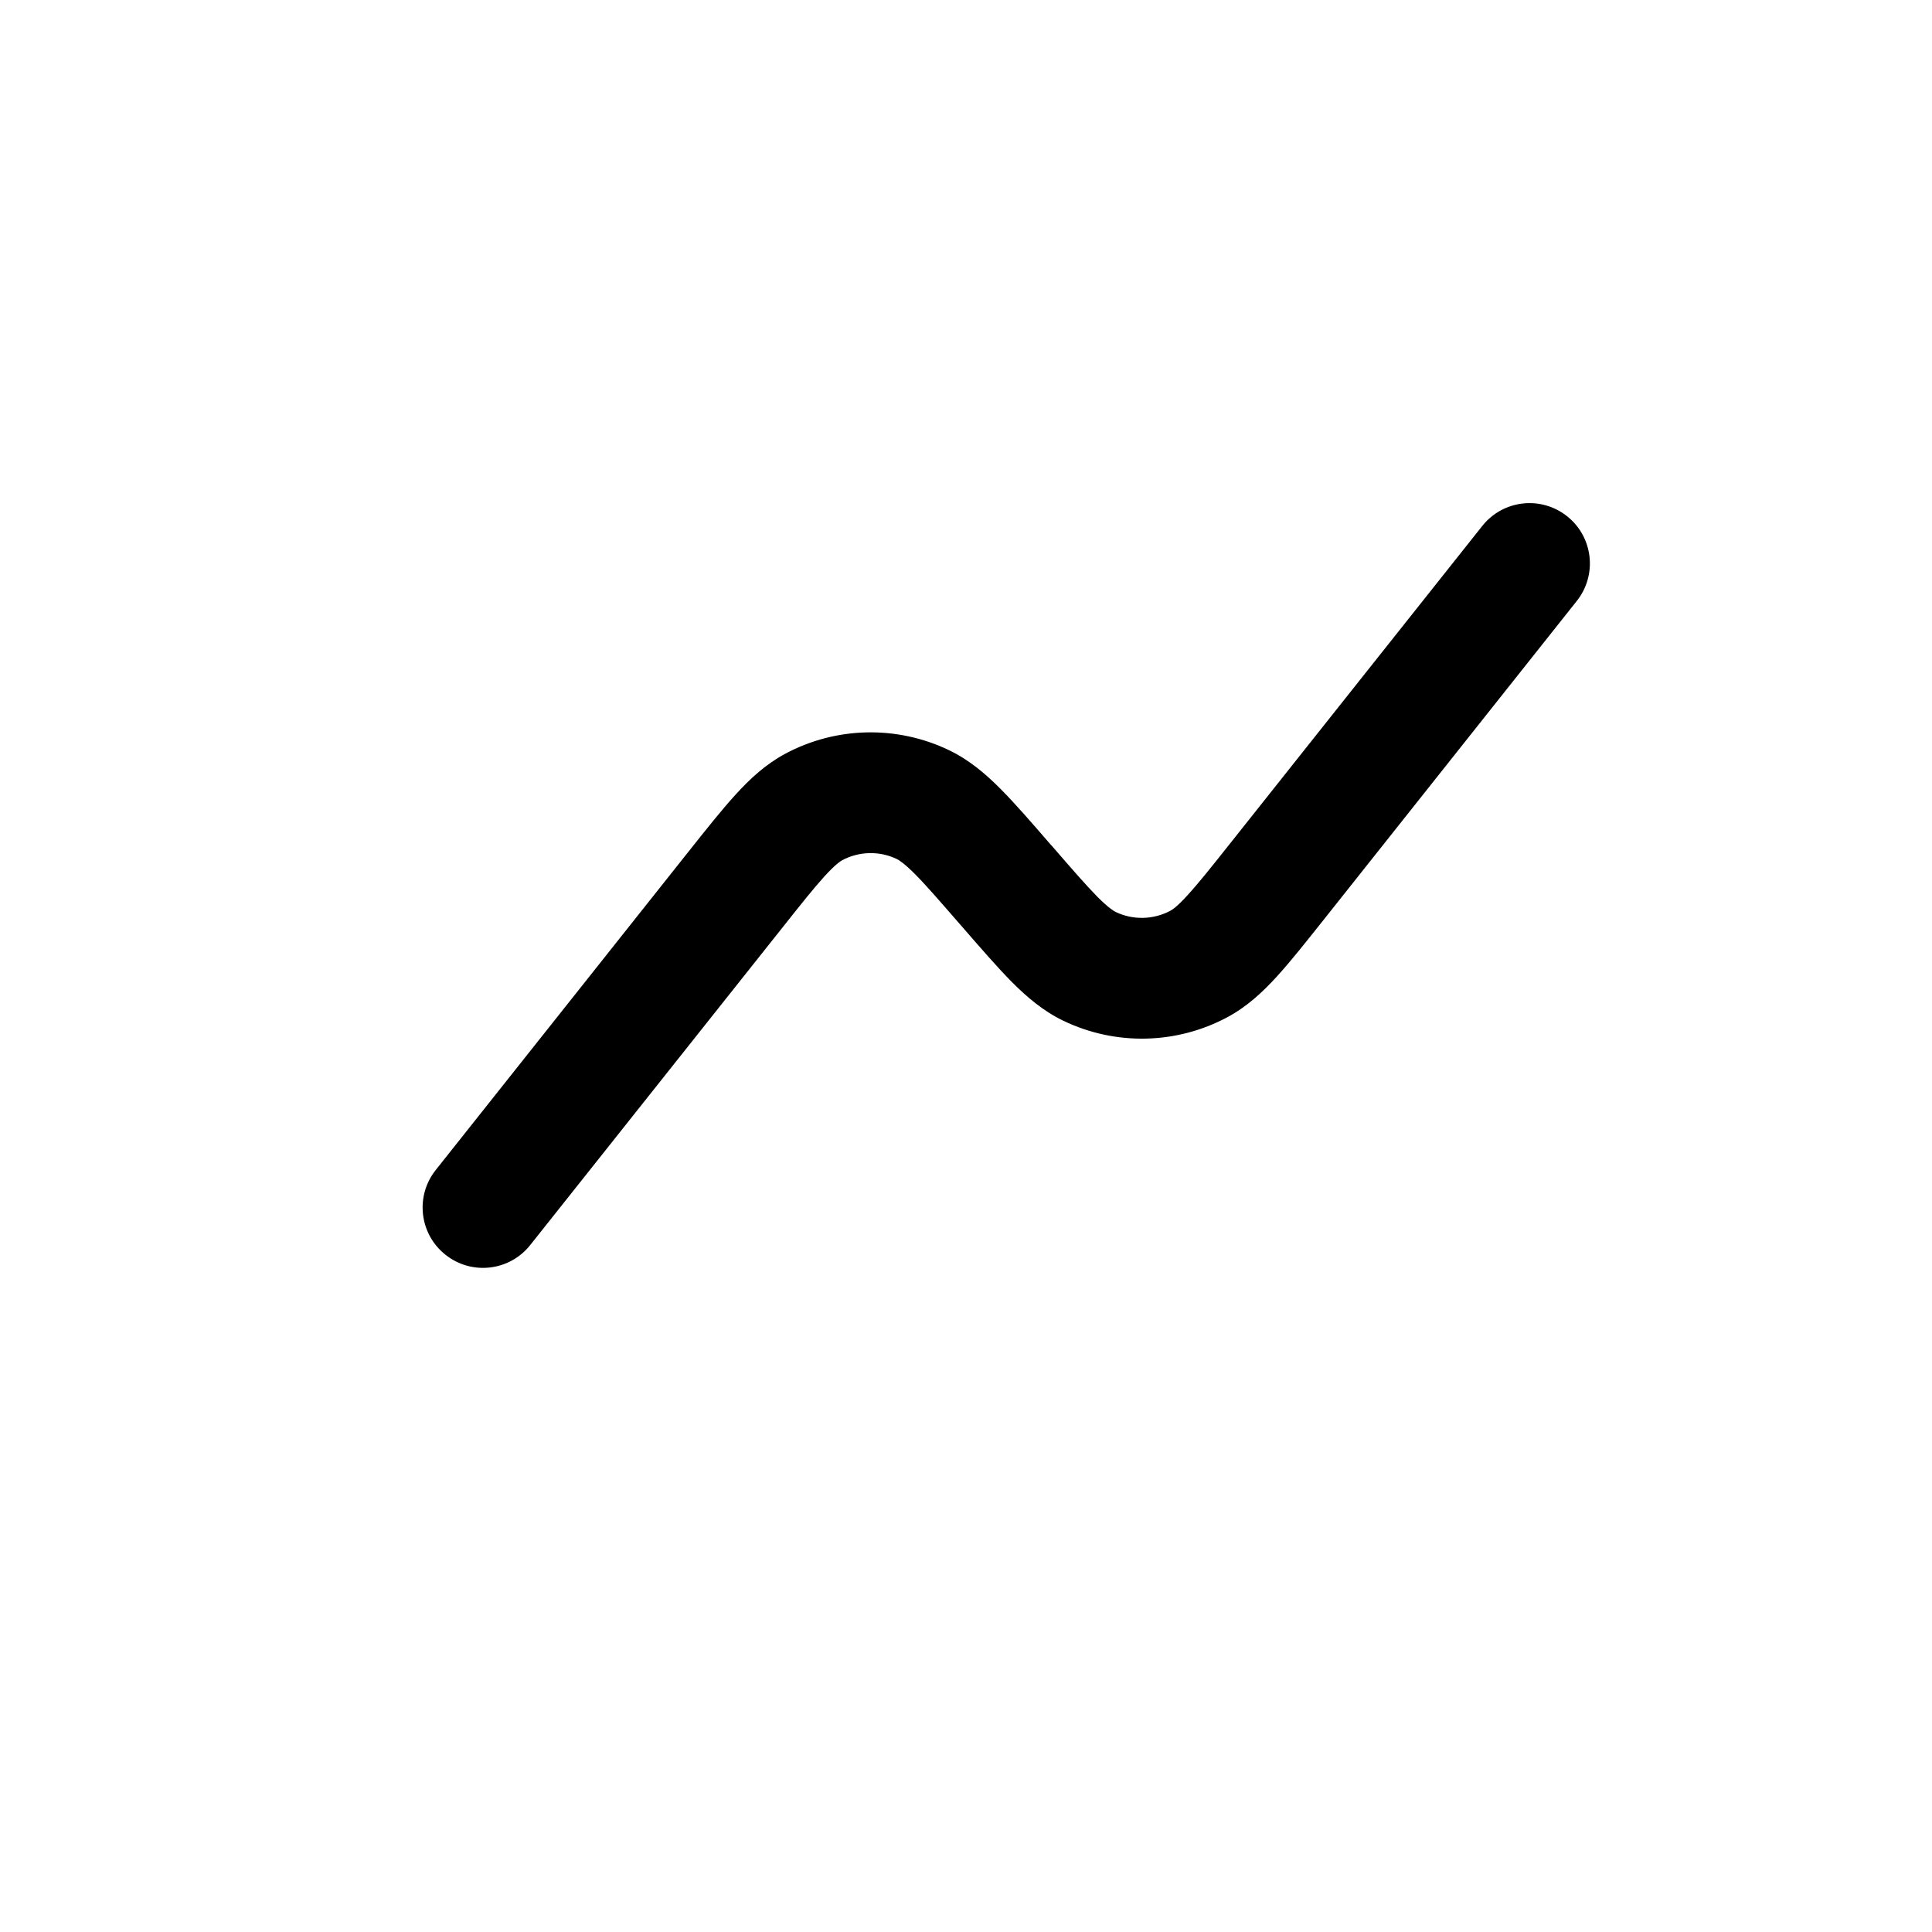 <svg width="24" height="24" viewBox="0 0 24 24" fill="none" xmlns="http://www.w3.org/2000/svg">
    <path class="pr-icon-duotone-secondary" d="M2.75 2C2.75 1.586 2.414 1.25 2 1.25C1.586 1.25 1.25 1.586 1.25 2V12.057C1.25 14.366 1.25 16.175 1.44 17.586C1.634 19.031 2.039 20.171 2.934 21.066C3.829 21.961 4.969 22.366 6.414 22.56C7.825 22.75 9.634 22.75 11.943 22.75H22C22.414 22.75 22.75 22.414 22.75 22C22.75 21.586 22.414 21.25 22 21.25H12C9.622 21.25 7.914 21.248 6.614 21.074C5.335 20.902 4.564 20.575 3.995 20.005C3.425 19.436 3.098 18.665 2.926 17.386C2.752 16.086 2.75 14.378 2.75 12V2Z" />
    <path d="M19.587 7.466C19.845 7.142 19.791 6.67 19.467 6.413C19.142 6.155 18.671 6.209 18.413 6.534L15.295 10.46C15.05 10.769 14.889 10.971 14.756 11.116C14.627 11.259 14.566 11.299 14.538 11.314C14.327 11.426 14.075 11.432 13.86 11.329C13.832 11.315 13.769 11.277 13.633 11.141C13.495 11.001 13.325 10.806 13.067 10.508L13.05 10.49C12.813 10.216 12.61 9.982 12.431 9.802C12.245 9.615 12.041 9.44 11.789 9.319C11.143 9.009 10.387 9.025 9.755 9.363C9.509 9.495 9.313 9.678 9.135 9.874C8.964 10.061 8.772 10.304 8.546 10.588L5.413 14.534C5.155 14.858 5.209 15.33 5.534 15.587C5.858 15.845 6.33 15.791 6.587 15.466L9.706 11.54C9.951 11.231 10.112 11.029 10.244 10.884C10.374 10.742 10.435 10.701 10.462 10.686C10.673 10.574 10.925 10.568 11.14 10.671C11.169 10.685 11.231 10.723 11.367 10.859C11.506 10.999 11.675 11.194 11.934 11.492L11.95 11.51C12.188 11.784 12.391 12.018 12.569 12.198C12.755 12.385 12.959 12.56 13.211 12.681C13.857 12.991 14.613 12.975 15.245 12.637C15.492 12.505 15.687 12.322 15.865 12.127C16.036 11.939 16.228 11.696 16.454 11.412L19.587 7.466Z" fill="black"/>
</svg>
